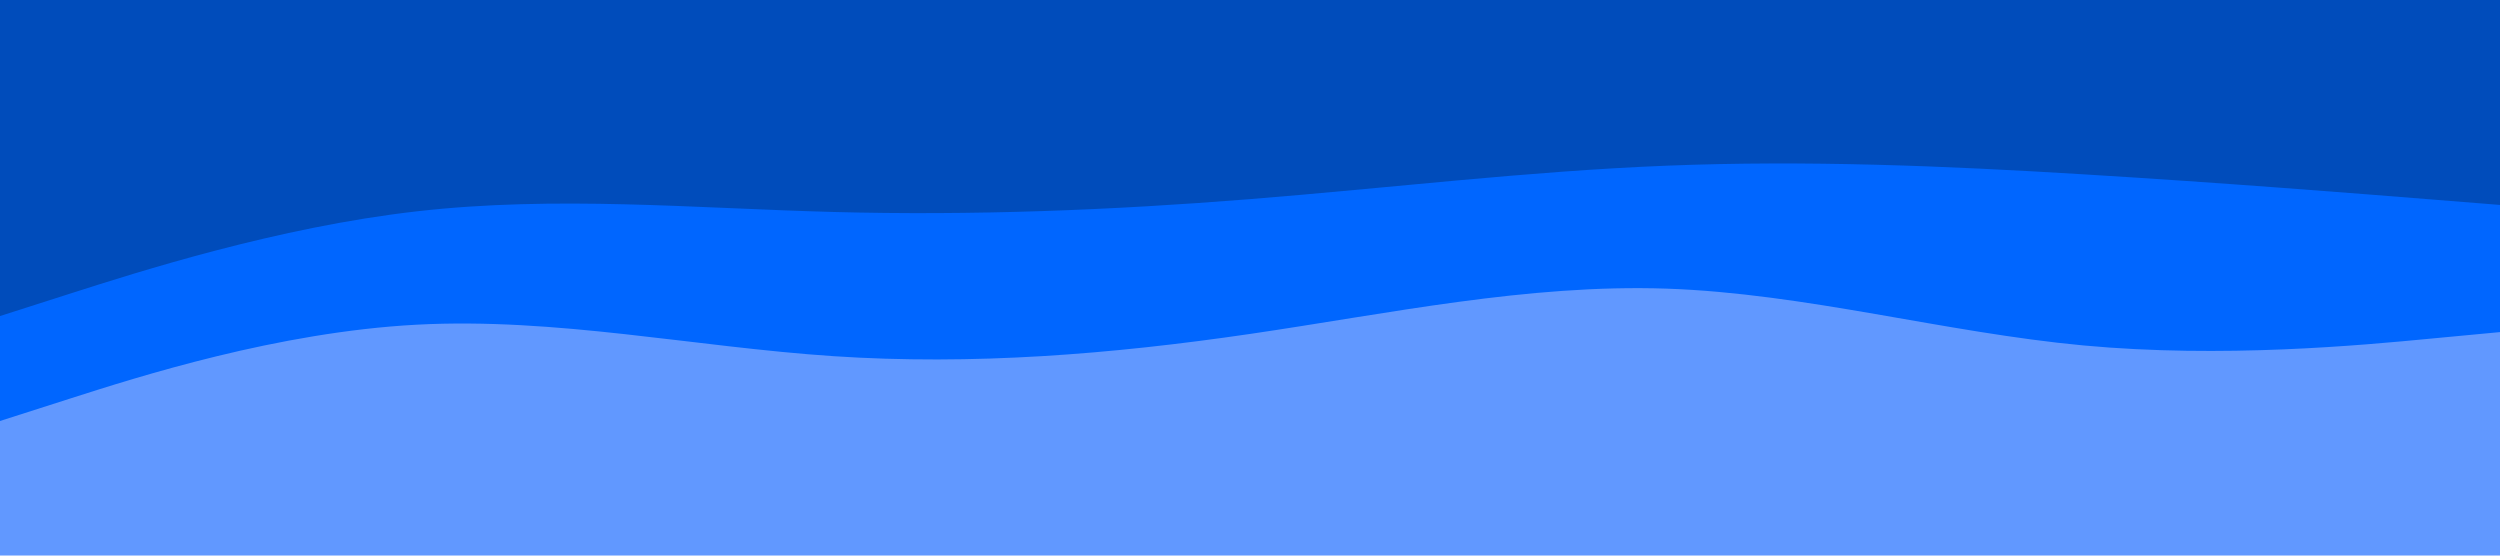 <svg id="visual" viewBox="0 0 900 450" width="900" height="200" preserveAspectRatio="none" xmlns="http://www.w3.org/2000/svg" xmlns:xlink="http://www.w3.org/1999/xlink" version="1.1"><path d="M0 258L25 240C50 222 100 186 150 173.2C200 160.3 250 170.7 300 173.7C350 176.7 400 172.3 450 163.3C500 154.3 550 140.7 600 136.2C650 131.7 700 136.3 750 143.2C800 150 850 159 875 163.5L900 168L900 0L875 0C850 0 800 0 750 0C700 0 650 0 600 0C550 0 500 0 450 0C400 0 350 0 300 0C250 0 200 0 150 0C100 0 50 0 25 0L0 0Z" fill="#004cbb"></path><path d="M0 343L25 325C50 307 100 271 150 265C200 259 250 283 300 290.5C350 298 400 289 450 272.5C500 256 550 232 600 235.8C650 239.7 700 271.3 750 281.8C800 292.3 850 281.7 875 276.3L900 271L900 166L875 161.5C850 157 800 148 750 141.2C700 134.3 650 129.7 600 134.2C550 138.7 500 152.3 450 161.3C400 170.3 350 174.7 300 171.7C250 168.7 200 158.3 150 171.2C100 184 50 220 25 238L0 256Z" fill="#0066ff"></path><path d="M0 451L25 451C50 451 100 451 150 451C200 451 250 451 300 451C350 451 400 451 450 451C500 451 550 451 600 451C650 451 700 451 750 451C800 451 850 451 875 451L900 451L900 269L875 274.3C850 279.7 800 290.3 750 279.8C700 269.3 650 237.7 600 233.8C550 230 500 254 450 270.5C400 287 350 296 300 288.5C250 281 200 257 150 263C100 269 50 305 25 323L0 341Z" fill="#6198ff"></path></svg>